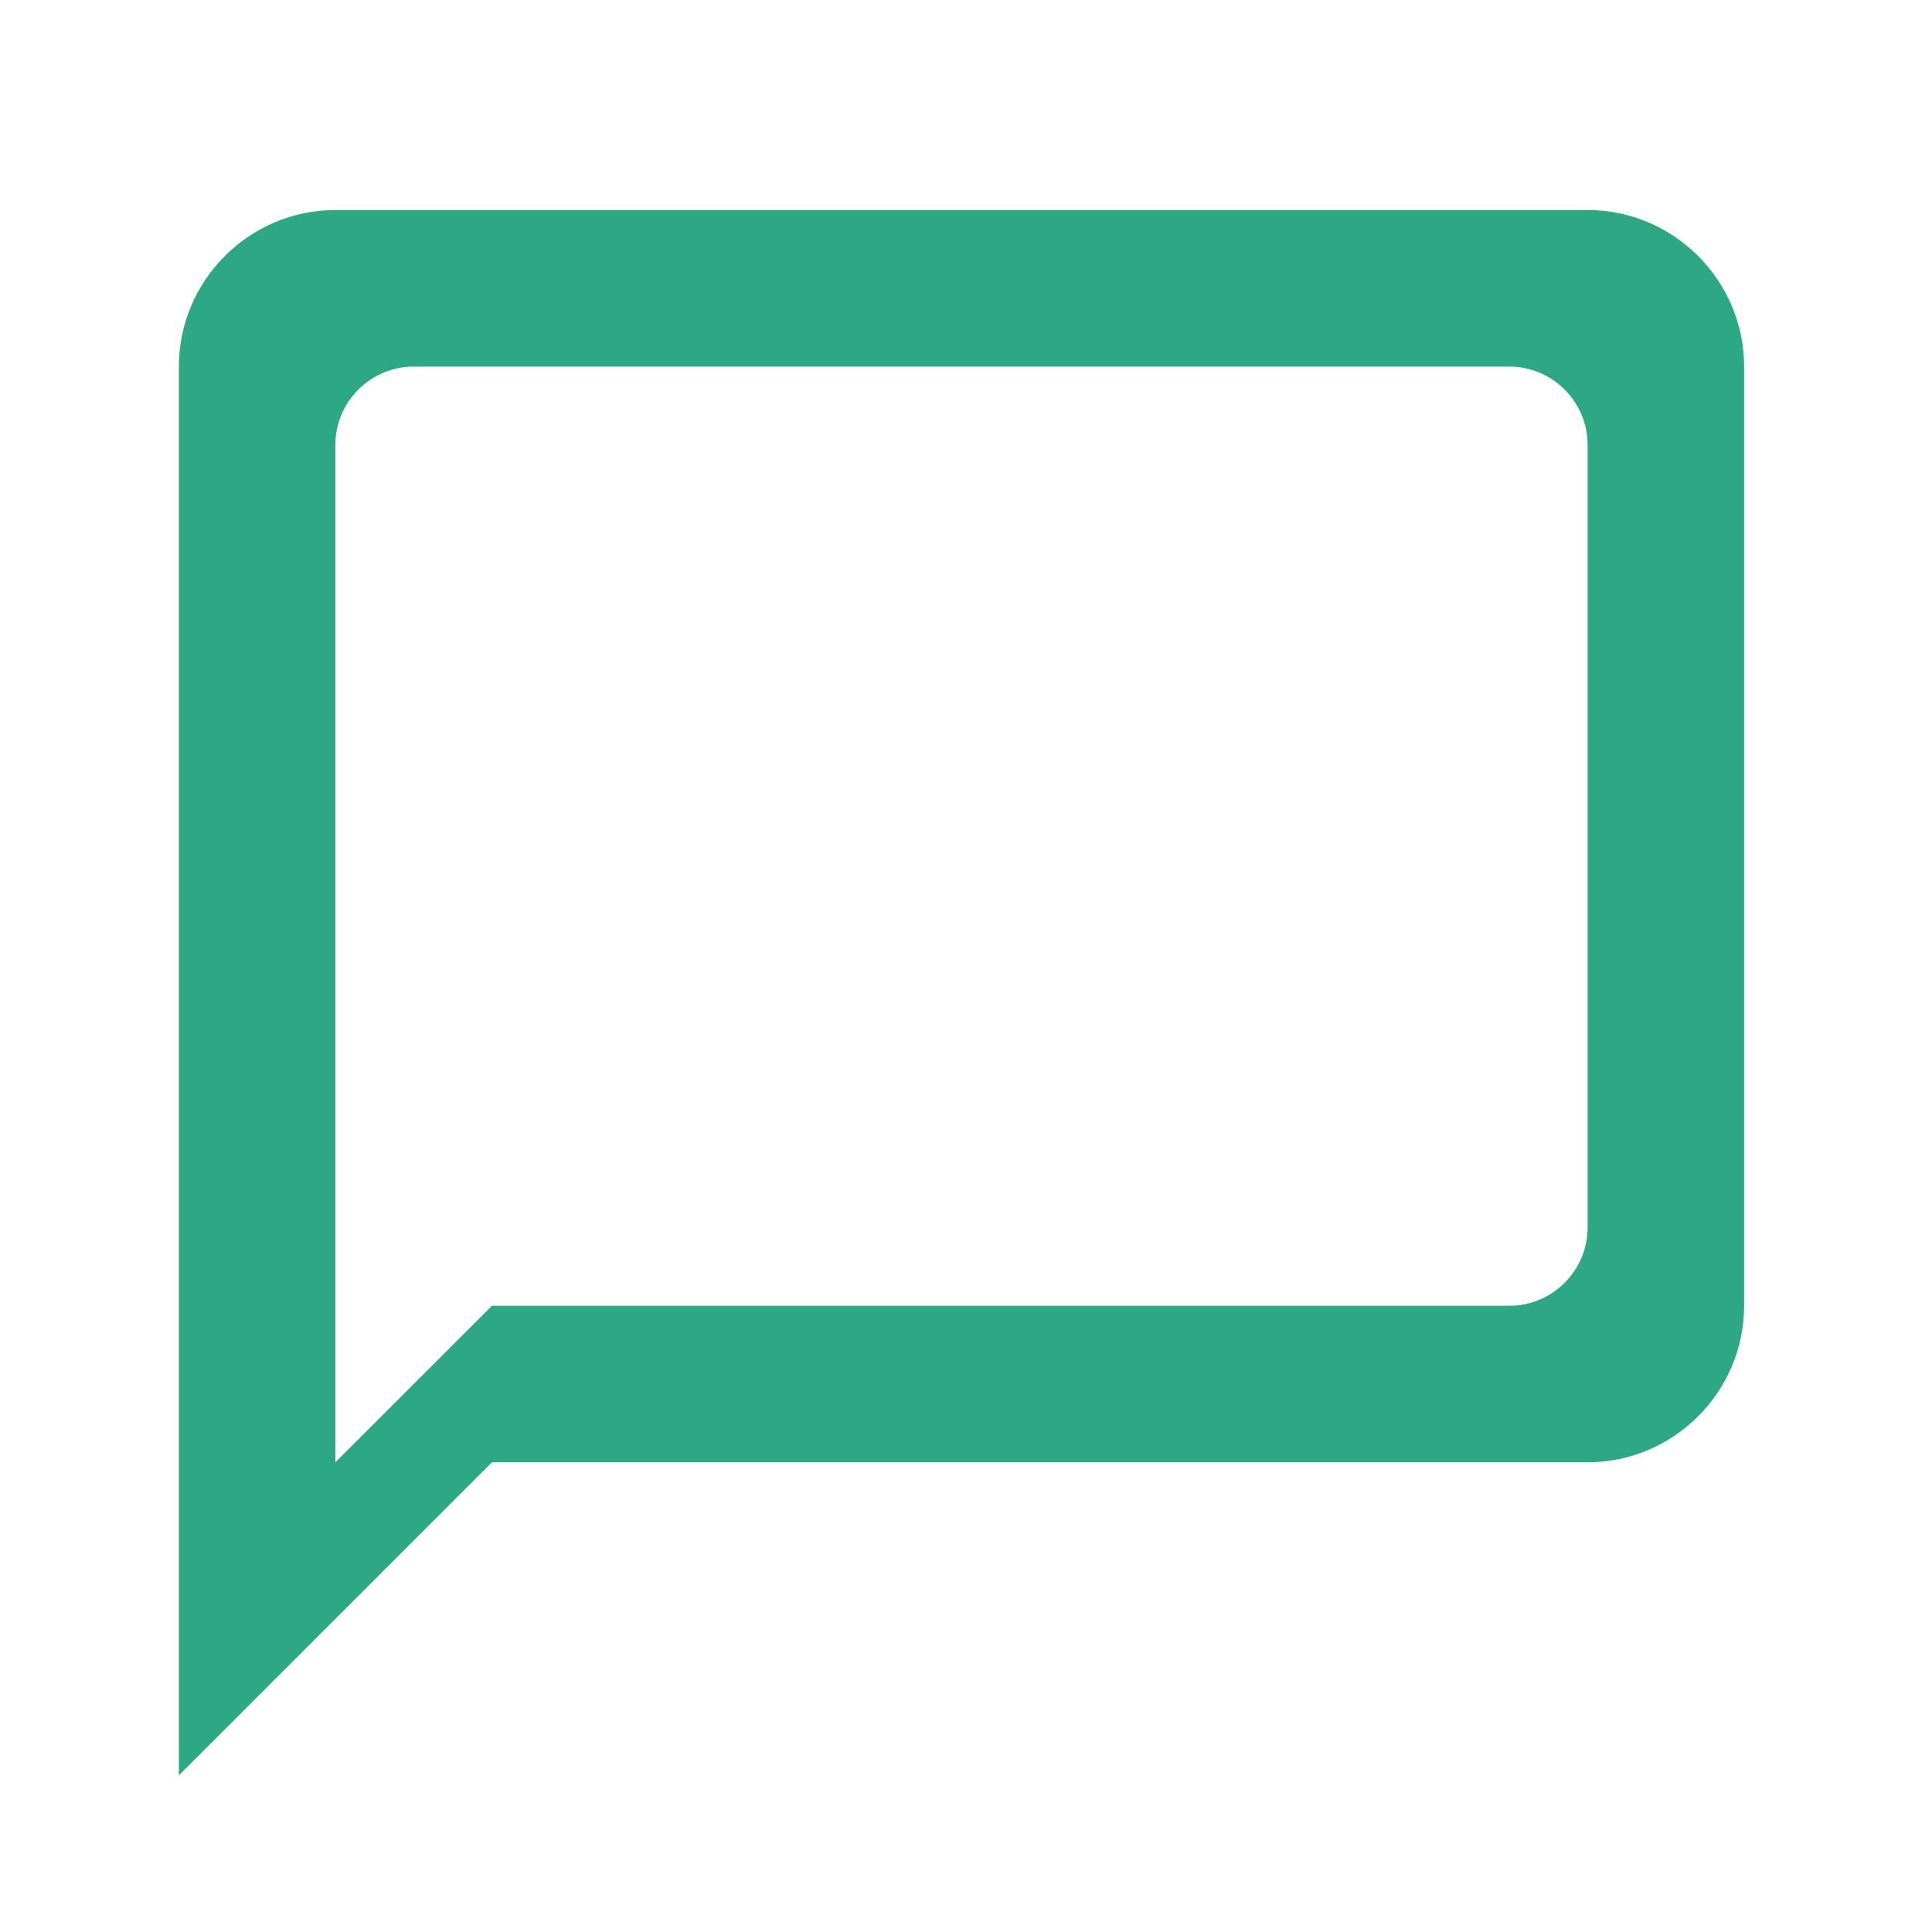 <svg width="24" height="24" viewBox="0 0 24 24" fill="none" xmlns="http://www.w3.org/2000/svg">
<path d="M19.722 2.609H4.166C3.097 2.609 2.222 3.484 2.222 4.554V22.054L6.111 18.165H19.722C20.791 18.165 21.666 17.29 21.666 16.221V4.554C21.666 3.484 20.791 2.609 19.722 2.609ZM18.749 16.221H6.111L4.166 18.165V5.526C4.166 4.991 4.604 4.554 5.138 4.554H18.749C19.284 4.554 19.722 4.991 19.722 5.526V15.248C19.722 15.783 19.284 16.221 18.749 16.221Z" fill="#2DA884"/>
</svg>
